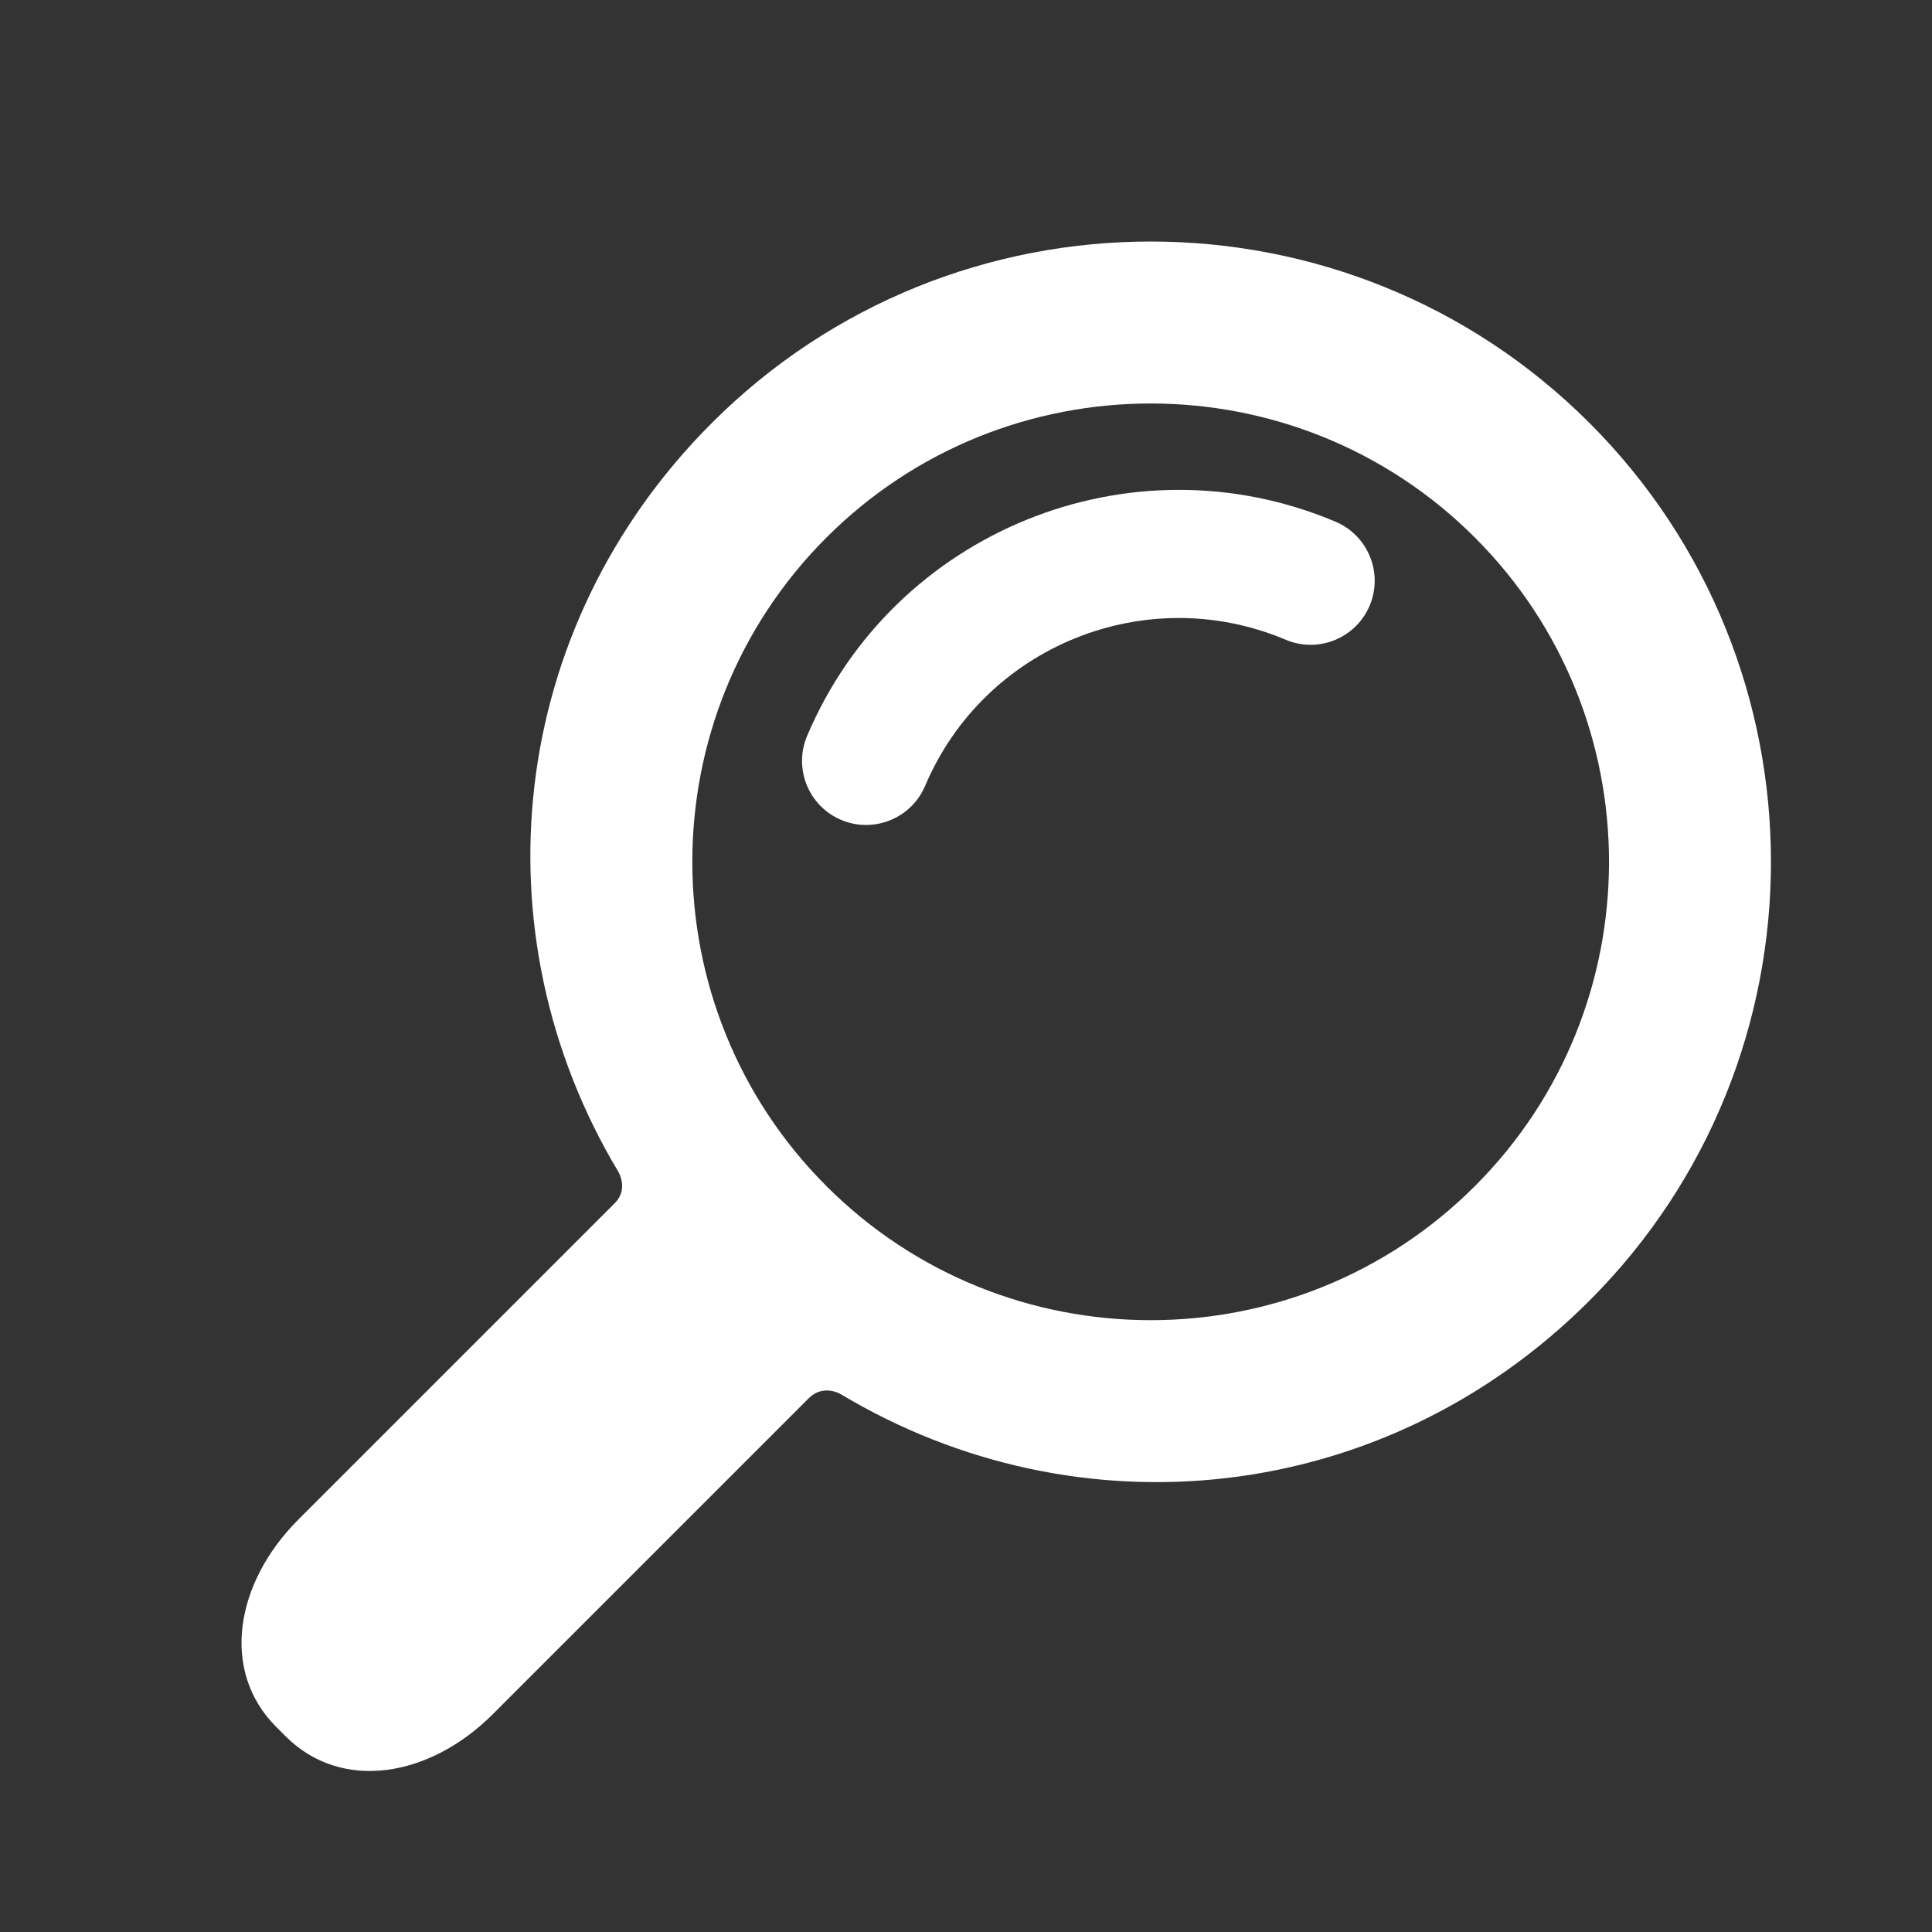 <svg width="24" height="24" viewBox="0 0 24 24" fill="none" xmlns="http://www.w3.org/2000/svg">
<rect x="0" y="0" width="24" height="24" fill="#333333" stroke="none"/>
<path d="M19.745 16.157C22.751 13.151 22.751 8.26 19.745 5.254C16.739 2.249 11.848 2.249 8.843 5.254C6.292 7.805 5.906 11.597 7.683 14.559C7.683 14.559 7.81 14.773 7.638 14.945L3.705 18.878C2.922 19.661 2.736 20.756 3.43 21.451L3.549 21.57C4.244 22.264 5.338 22.078 6.121 21.295L10.046 17.37C10.227 17.189 10.441 17.317 10.441 17.317C13.402 19.094 17.195 18.707 19.745 16.157ZM10.266 14.734C8.045 12.513 8.045 8.899 10.266 6.678C12.487 4.457 16.101 4.457 18.322 6.678C20.543 8.899 20.543 12.513 18.322 14.734C16.101 16.955 12.487 16.955 10.266 14.734Z" fill="white"/>
<path d="M10.758 10.248C10.655 10.248 10.55 10.228 10.449 10.185C10.044 10.014 9.855 9.547 10.026 9.142C11.102 6.599 14.047 5.405 16.591 6.481C16.996 6.653 17.185 7.12 17.014 7.524C16.843 7.929 16.376 8.118 15.971 7.947C14.235 7.213 12.226 8.027 11.492 9.763C11.363 10.066 11.069 10.248 10.758 10.248Z" fill="white"/>
</svg>
